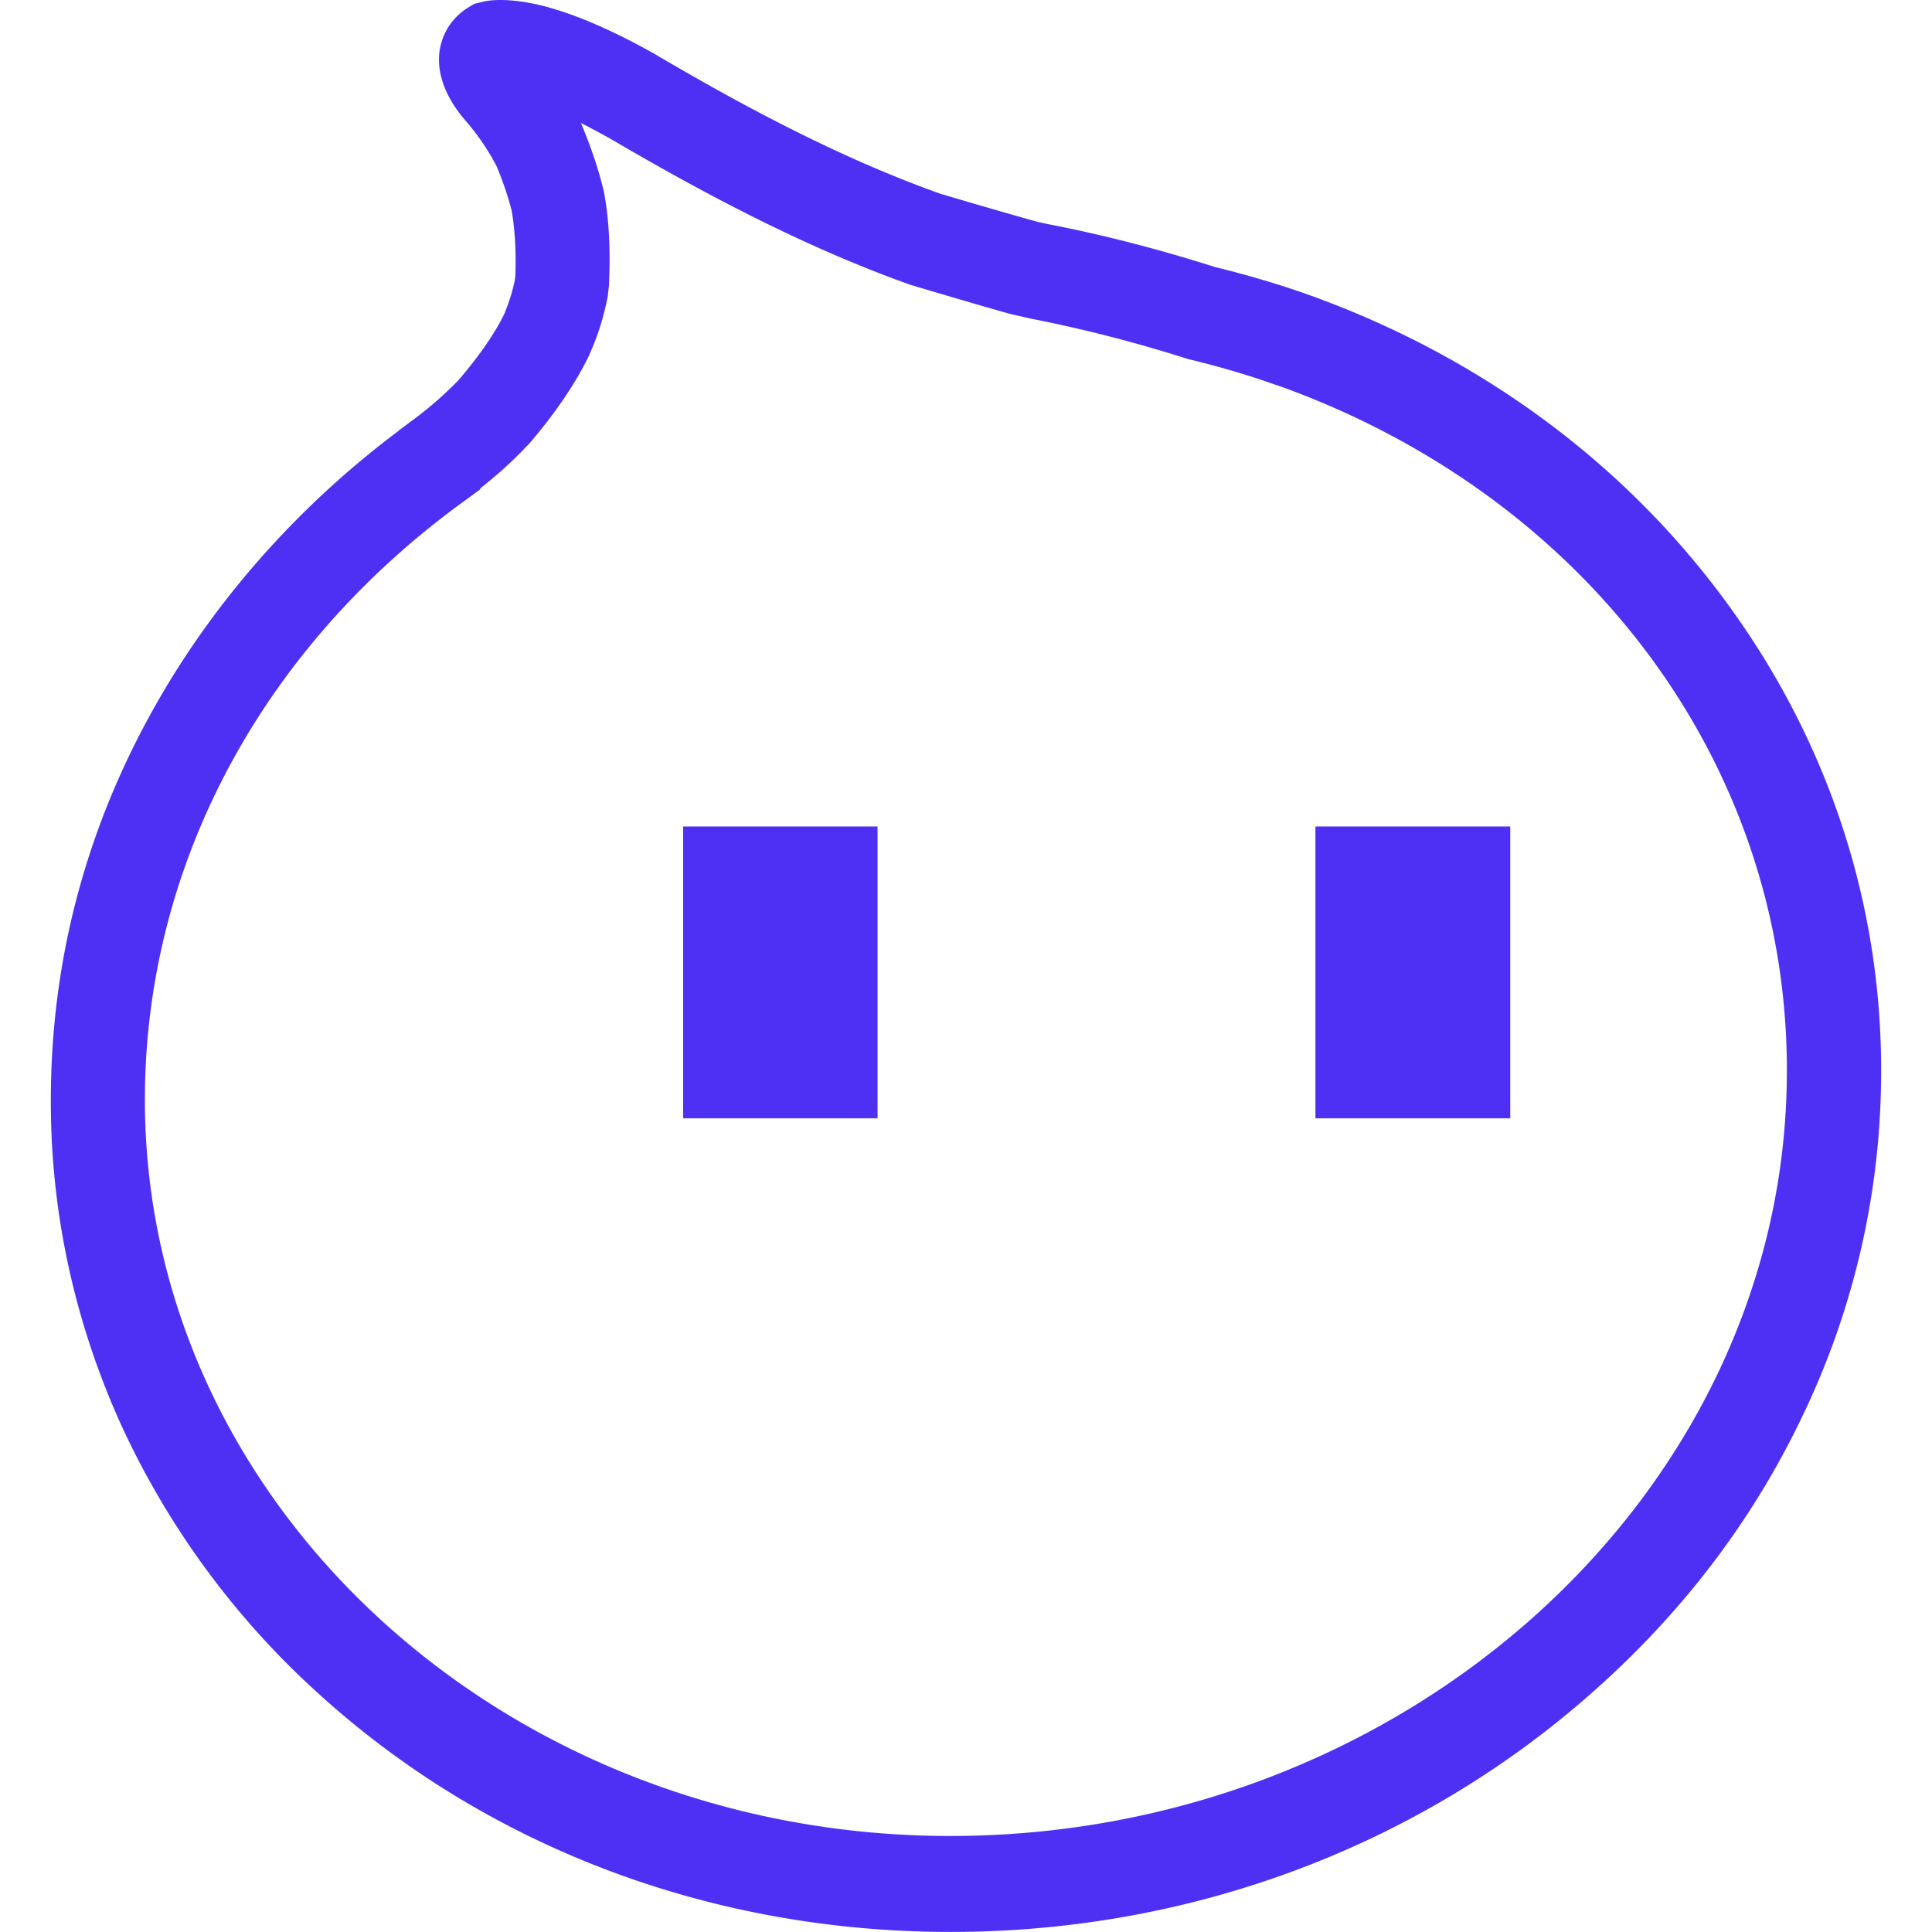 <svg t="1585976957887" class="icon" viewBox="0 0 1024 1024" version="1.1" xmlns="http://www.w3.org/2000/svg" p-id="707" data-spm-anchor-id="a313x.7781069.0.i6" width="200" height="200"><path d="M915.162 319.439c-53.875-73.698-129.703-129.704-219.086-162.296-17.022-6.161-34.496-11.311-51.971-15.568-29.565-9.41-59.023-17.025-87.813-22.623-1.902-0.339-4.03-0.9-6.269-1.348l-2.464-0.671a3343.396 3343.396 0 0 1-49.06-14.223c-56.451-20.05-110.214-49.842-150.648-73.59l-0.336-0.223C325.673 16.576 306.071 7.954 289.16 3.47l-0.336-0.112C280.087 1.12 272.136 0 265.304 0c-4.931 0-8.178 0.561-10.082 1.12l-3.81 0.896-3.358 2.015c-8.177 5.152-13.442 12.994-15.008 22.513-2.688 17.921 9.743 32.819 13.887 37.634 6.272 7.279 11.648 15.121 16.129 23.635a170.795 170.795 0 0 1 8.064 23.521c1.792 9.969 2.465 21.505 2.017 35.17l-0.225 1.568c-1.119 6.049-3.134 12.21-5.599 18.256-5.154 10.64-13.664 22.739-24.417 35.284-7.618 7.838-15.906 15.006-24.754 21.504l-7.057 5.267v0.11c-54.882 41.105-100.245 93.189-131.831 150.983-34.835 63.62-52.306 132.168-52.306 203.403-0.225 59.7 12.768 118.728 37.634 173.16a438.3 438.3 0 0 0 102.596 140.123c89.83 82.436 209.229 127.799 336.468 127.799h0.784c128.246-0.114 249.887-46.146 342.626-129.702 45.475-40.774 81.651-88.487 107.301-141.689 26.656-54.659 41.22-114.357 42.563-175.067 2.242-92.963-26.097-182.123-81.764-258.064z m31.81 256.72c-5.039 218.638-203.628 396.613-442.649 396.95h-0.67c-235.438 0-426.856-175.179-426.856-390.23 0-124.102 62.05-240.142 170.361-318.1l7.169-5.264 0.336-0.669h-0.111c8.96-7.057 17.248-14.447 24.527-22.289l0.784-0.673c14.226-16.464 25.09-32.481 32.481-47.714l0.225-0.673c4.48-9.857 7.617-20.272 9.632-30.913l0.113-1.568c0.336-2.127 0.561-4.481 0.561-6.723 0.672-17.92-0.224-33.377-2.912-47.264l-0.337-1.345c-2.577-10.306-6.161-21.06-10.978-32.705l-0.335-0.899-0.45-0.781v-0.112c5.154 2.575 10.307 5.377 15.346 8.173 42.451 24.866 98.902 56.116 159.384 77.622l1.122 0.337c17.022 5.038 33.935 10.08 51.071 14.896l1.234 0.335 3.022 0.675c2.69 0.559 5.266 1.231 7.954 1.793 27.999 5.488 55.665 12.657 82.998 21.39l1.564 0.338c14.563 3.584 29.013 7.725 43.237 12.768l0.672 0.223 4.928 1.68c165.883 60.71 270.497 206.205 266.577 370.742z" fill="#4e30f5" p-id="708"></path><path d="M362.077 438.058h103.045v154.678H362.077zM697.2 438.058h103.268v154.678H697.2z" fill="#4e30f5" p-id="709"></path></svg>